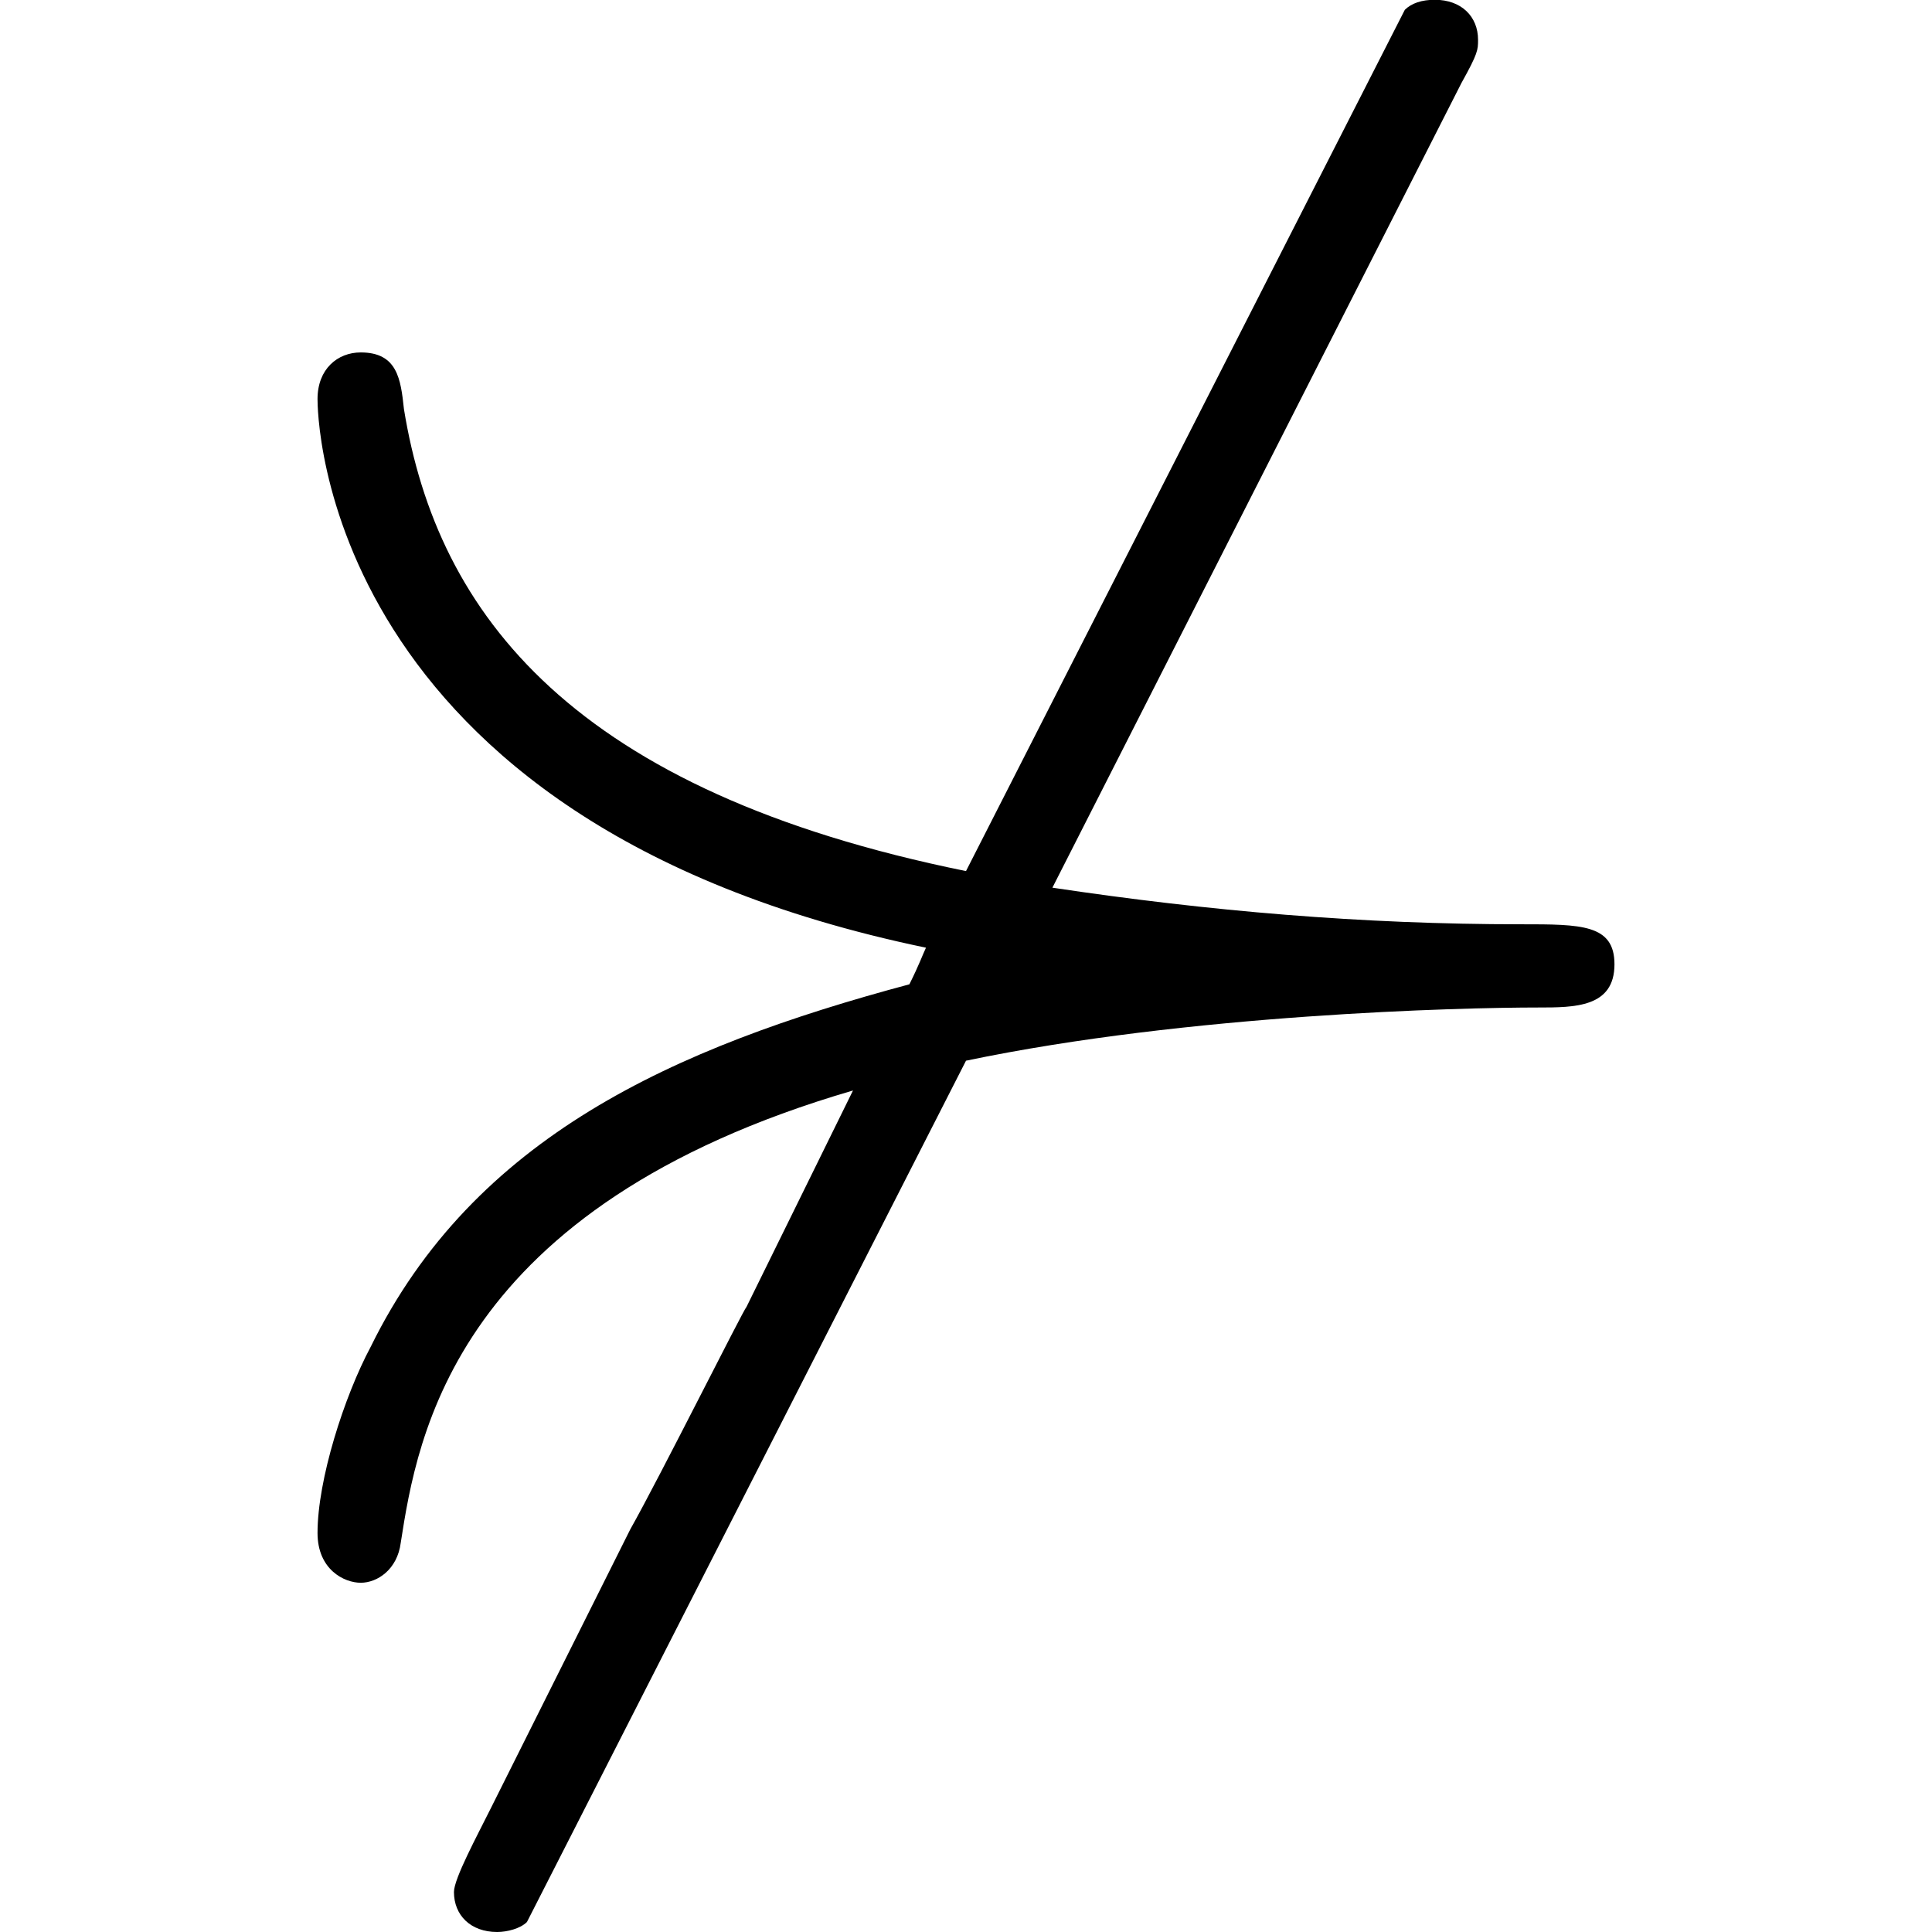 <?xml version="1.0" encoding="UTF-8" standalone="no"?>
<svg
   xmlns:dc="http://purl.org/dc/elements/1.1/"
   xmlns:cc="http://creativecommons.org/ns#"
   xmlns:rdf="http://www.w3.org/1999/02/22-rdf-syntax-ns#"
   xmlns:svg="http://www.w3.org/2000/svg"
   xmlns="http://www.w3.org/2000/svg"
   xmlns:xlink="http://www.w3.org/1999/xlink"
   xmlns:sodipodi="http://sodipodi.sourceforge.net/DTD/sodipodi-0.dtd"
   xmlns:inkscape="http://www.inkscape.org/namespaces/inkscape"
   sodipodi:docname="temp.svg"
   id="svg17"
   version="1.1"
   viewBox="0 0 6.094 9.078"
   height="64px"
   width="64px">
  <sodipodi:namedview
     id="namedview19"
     inkscape:window-height="480"
     inkscape:window-width="640"
     inkscape:pageshadow="2"
     inkscape:pageopacity="0"
     guidetolerance="10"
     gridtolerance="10"
     objecttolerance="10"
     borderopacity="1"
     bordercolor="#666666"
     pagecolor="#ffffff" />
  <defs
     id="defs10">
    <g
       id="g8">
      <symbol
         id="glyph0-0"
         overflow="visible">
        <path
           id="path2"
           d=""
           style="stroke:none" />
      </symbol>
      <symbol
         id="glyph0-1"
         overflow="visible">
        <path
           id="path5"
           d="m 3.875,-2.047 c 1.047,-0.219 2.328,-0.25 2.688,-0.25 0.172,0 0.359,0 0.359,-0.203 0,-0.188 -0.156,-0.188 -0.438,-0.188 -0.75,0 -1.469,-0.062 -2.203,-0.172 l 1.922,-3.781 C 6.281,-6.781 6.281,-6.797 6.281,-6.844 c 0,-0.109 -0.078,-0.188 -0.203,-0.188 -0.062,0 -0.109,0.016 -0.141,0.047 L 3.875,-2.938 C 2.031,-3.312 1.391,-4.141 1.234,-5.109 1.219,-5.25 1.203,-5.375 1.031,-5.375 c -0.109,0 -0.203,0.078 -0.203,0.219 0,0.047 0,1.984 2.859,2.578 C 3.672,-2.547 3.656,-2.5 3.609,-2.406 2.5,-2.109 1.562,-1.688 1.078,-0.703 c -0.125,0.234 -0.25,0.625 -0.25,0.875 0,0.172 0.125,0.234 0.203,0.234 0.078,0 0.172,-0.062 0.188,-0.188 0.078,-0.5 0.25,-1.578 2.125,-2.125 l -0.5,1.016 C 2.828,-0.875 2.438,-0.094 2.297,0.156 l -0.656,1.312 c -0.062,0.125 -0.172,0.328 -0.172,0.391 0,0.109 0.078,0.188 0.203,0.188 C 1.719,2.047 1.781,2.031 1.812,2 Z m 0,0"
           style="stroke:none" />
      </symbol>
    </g>
  </defs>
  <g
     transform="translate(-149.54,-127.734)"
     id="surface1">
    <g
       id="g14"
       style="fill:#000000;fill-opacity:1">
      <use
         height="100%"
         width="100%"
         id="use12"
         y="134.765"
         x="148.712"
         xlink:href="#glyph0-1" />
    </g>
  </g>
</svg>
